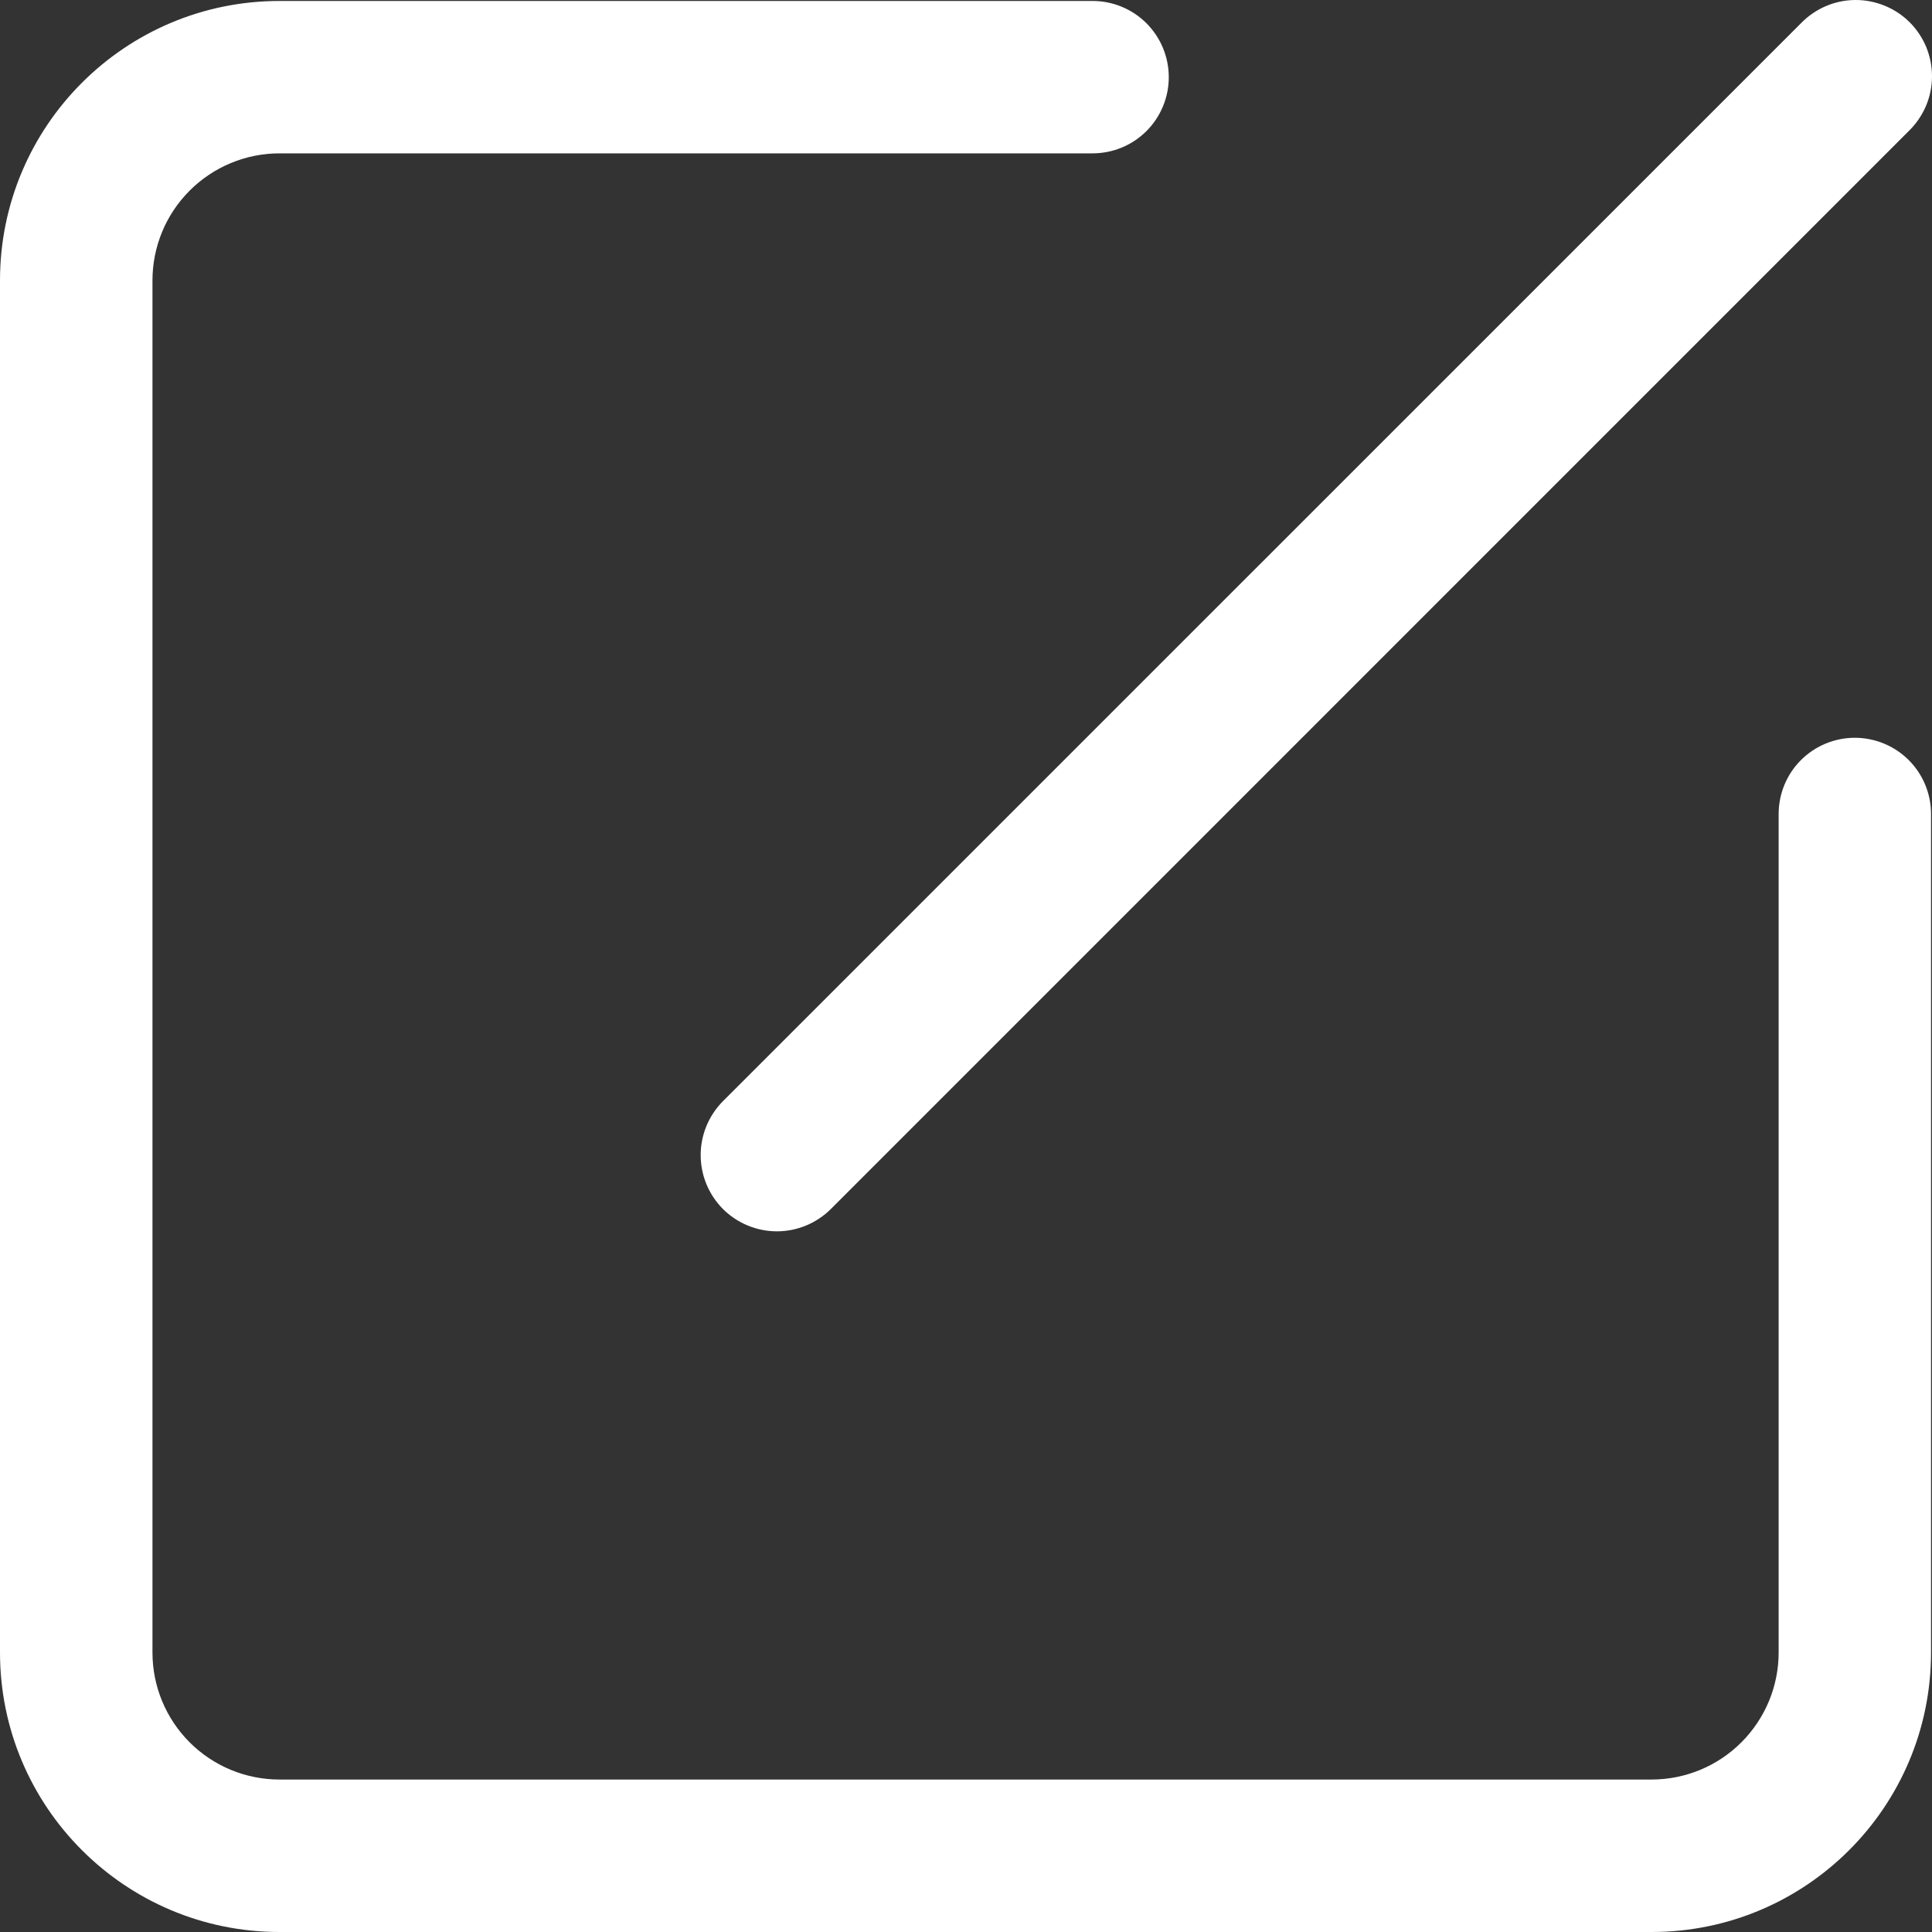 <svg width="24" height="24" viewBox="0 0 24 24" fill="none" xmlns="http://www.w3.org/2000/svg">
<rect x="0" y="0" width="24" height="24" fill="#333333" stroke="none"/>
<path d="M22.372 0.289C22.459 0.199 22.564 0.127 22.679 0.077C22.795 0.027 22.919 0.001 23.045 3.57522e-05C23.171 -0.001 23.295 0.023 23.412 0.071C23.528 0.118 23.634 0.188 23.723 0.277C23.812 0.366 23.882 0.472 23.93 0.588C23.977 0.705 24.001 0.829 24 0.955C23.999 1.081 23.973 1.205 23.923 1.321C23.873 1.436 23.801 1.541 23.711 1.628L10.321 15.019C10.143 15.196 9.902 15.296 9.651 15.296C9.4 15.296 9.159 15.196 8.981 15.019C8.804 14.841 8.704 14.6 8.704 14.349C8.704 14.098 8.804 13.857 8.981 13.679L22.372 0.289V0.289ZM22.095 10.112C22.095 9.861 22.194 9.62 22.372 9.442C22.549 9.265 22.79 9.165 23.041 9.165C23.293 9.165 23.533 9.265 23.711 9.442C23.889 9.62 23.988 9.861 23.988 10.112V20.528C23.988 22.445 22.434 24 20.516 24H3.472C1.555 24 0 22.445 0 20.528V3.484C0 1.566 1.555 0.012 3.472 0.012H13.572C13.823 0.012 14.064 0.111 14.242 0.289C14.419 0.467 14.519 0.707 14.519 0.959C14.519 1.21 14.419 1.451 14.242 1.628C14.064 1.806 13.823 1.905 13.572 1.905H3.472C3.053 1.905 2.652 2.072 2.356 2.368C2.06 2.664 1.894 3.065 1.894 3.484V20.528C1.894 20.947 2.06 21.348 2.356 21.644C2.652 21.94 3.053 22.106 3.472 22.106H20.516C20.935 22.106 21.336 21.94 21.632 21.644C21.928 21.348 22.095 20.947 22.095 20.528V10.112Z" fill="white"/>
</svg>
